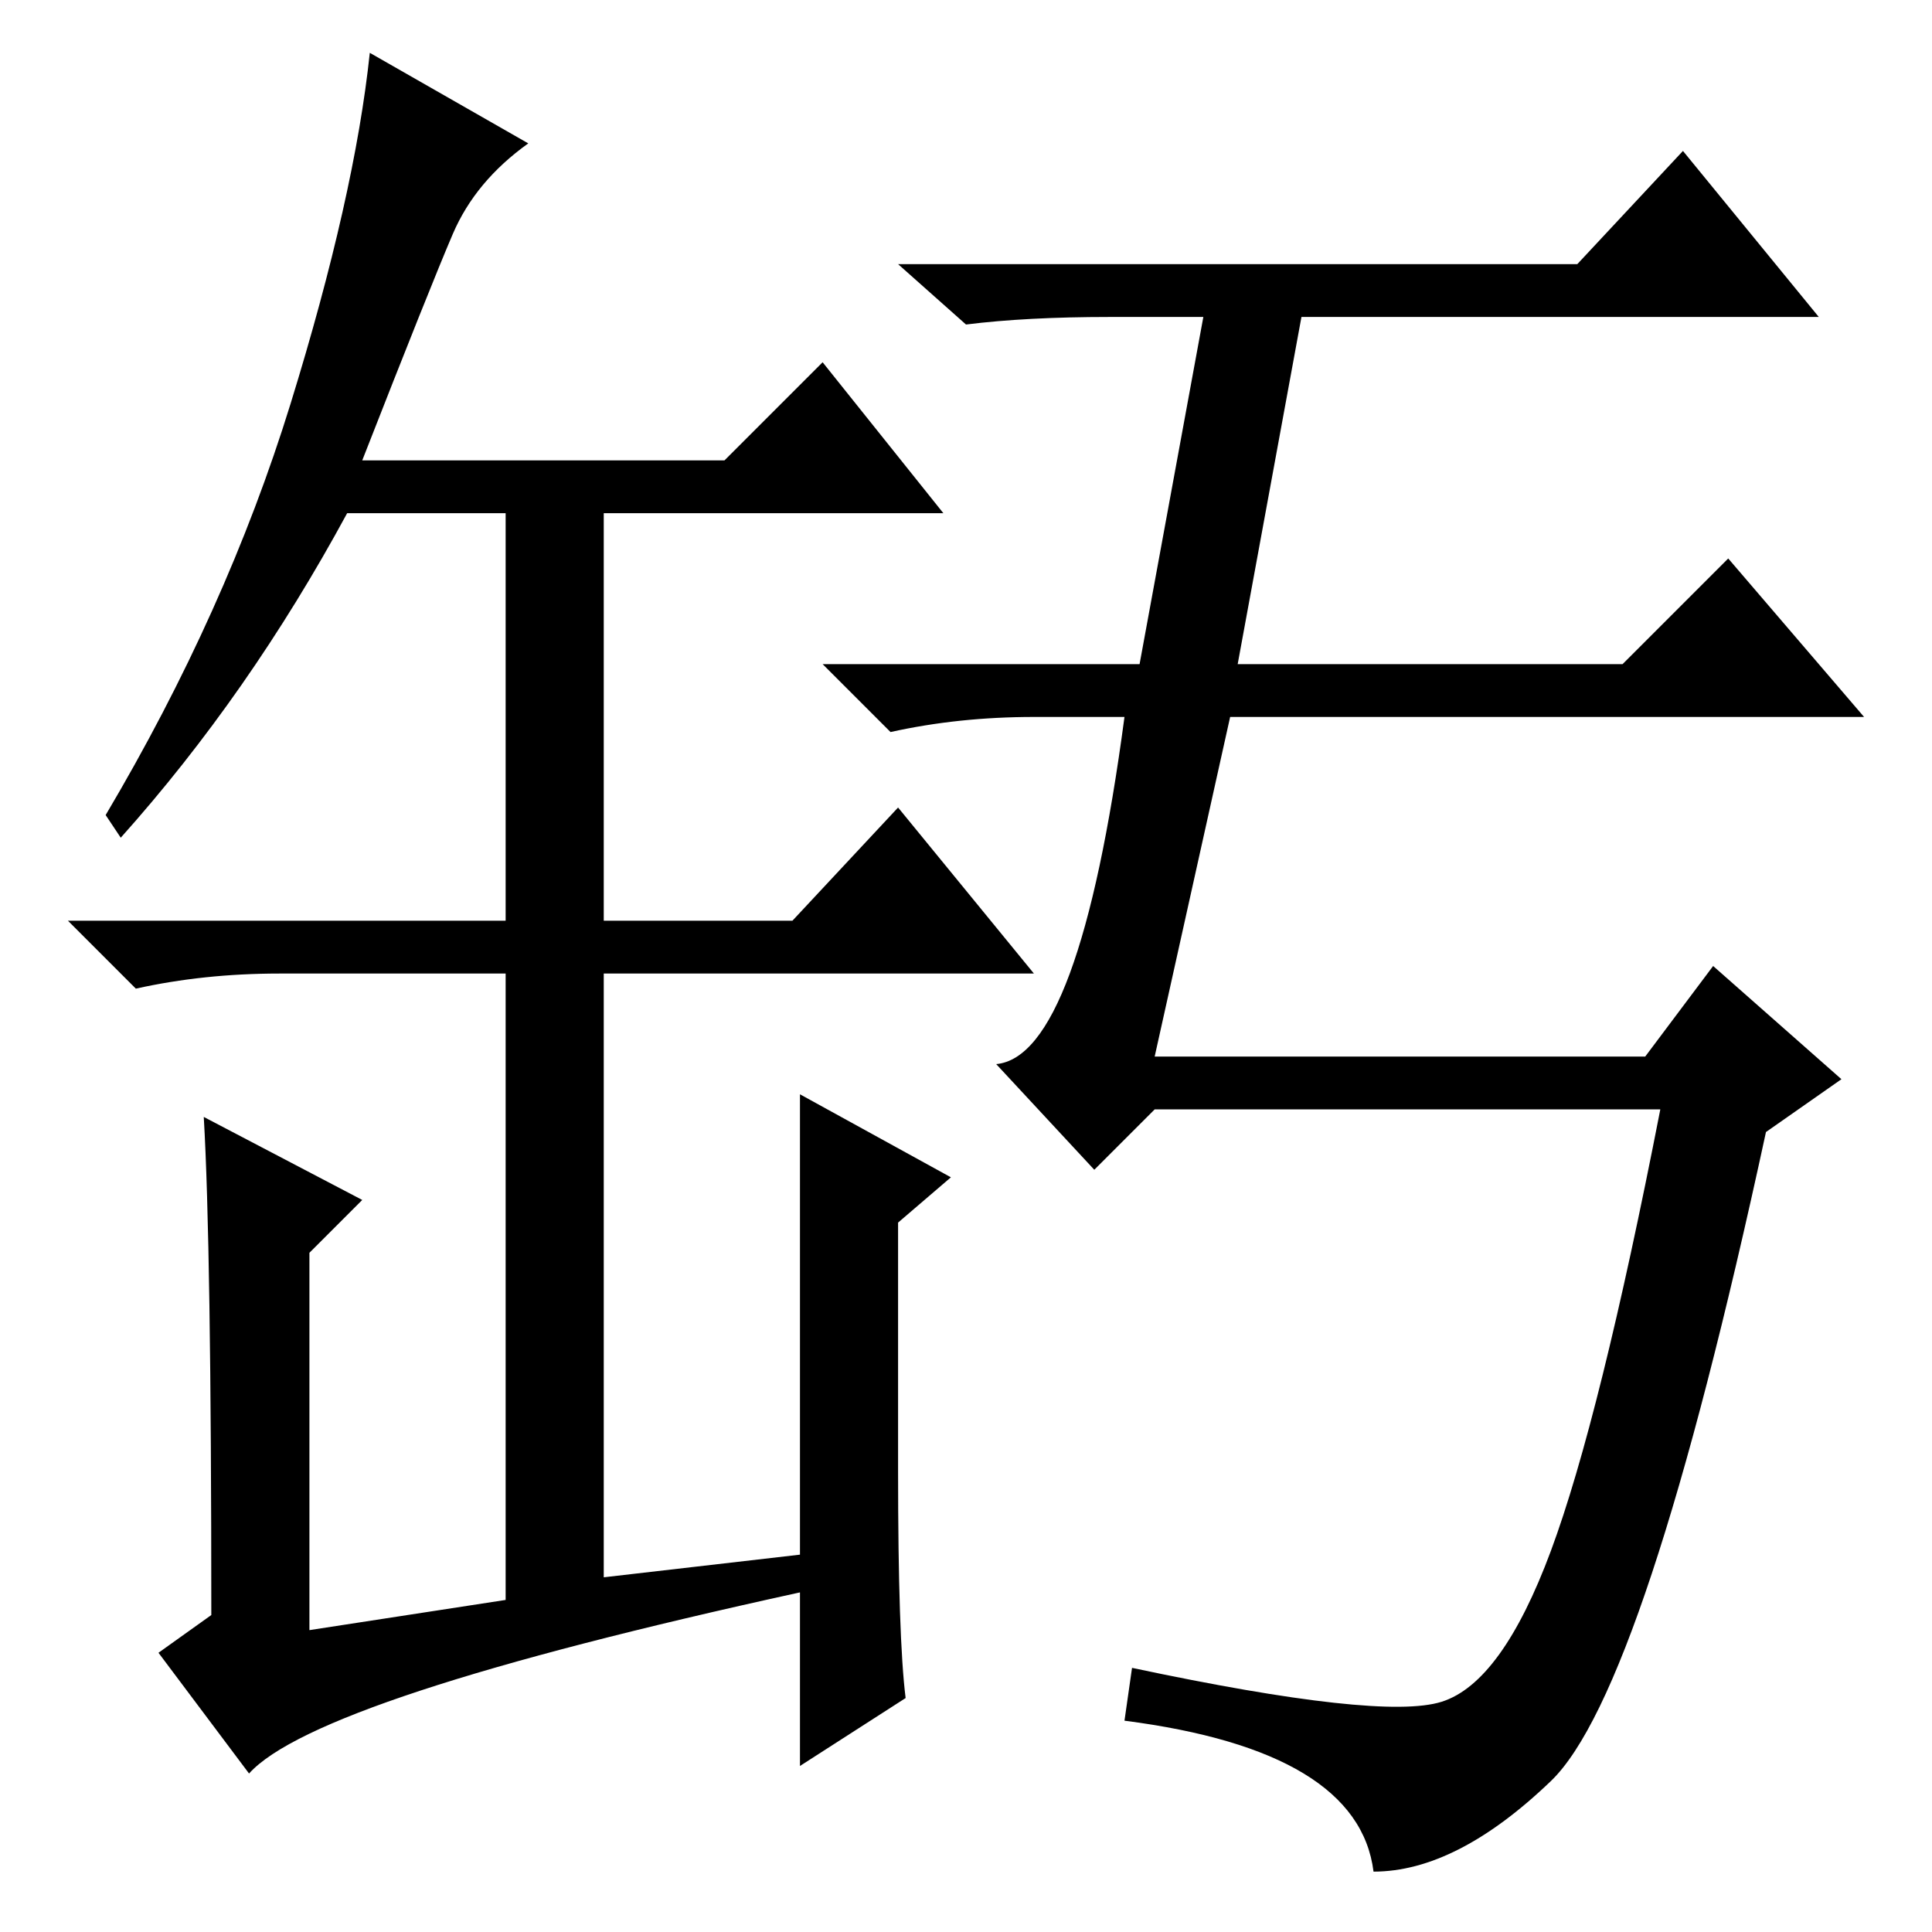 <?xml version="1.0" standalone="no"?>
<!DOCTYPE svg PUBLIC "-//W3C//DTD SVG 1.1//EN" "http://www.w3.org/Graphics/SVG/1.1/DTD/svg11.dtd" >
<svg xmlns="http://www.w3.org/2000/svg" xmlns:xlink="http://www.w3.org/1999/xlink" version="1.1" viewBox="0 -36 256 256">
  <g transform="matrix(1 0 0 -1 0 220)">
   <path fill="currentColor"
d="M106 50v61l20 -11l-7 -6v-33q0 -22 1 -30l-14 -9v23q-64 -14 -73 -24l-12 16l7 5q0 49 -1 66l21 -11l-7 -7v-50l26 4v83h-30q-10 0 -19 -2l-9 9h58v54h-21q-13 -24 -30 -43l-2 3q16 27 24.5 54.5t10.5 46.5l21 -12q-7 -5 -10 -12t-12 -30h48l13 13l16 -20h-45v-54h25
l14 15l18 -22h-57v-80zM209 221l14 15l18 -22h-94q-11 0 -19 -1l-9 8h90zM145 101l-13 14q11 1 17 46h-12q-10 0 -19 -2l-9 9h42l9 49h13l-9 -49h51l14 14l18 -21h-84l-10 -45h65l9 12l17 -15l-10 -7q-16 -74 -28.5 -86t-23.5 -12q-2 16 -33 20l1 7q33 -7 41 -4.5t14.5 20
t14.5 58.5h-67z" />
  </g>

</svg>
